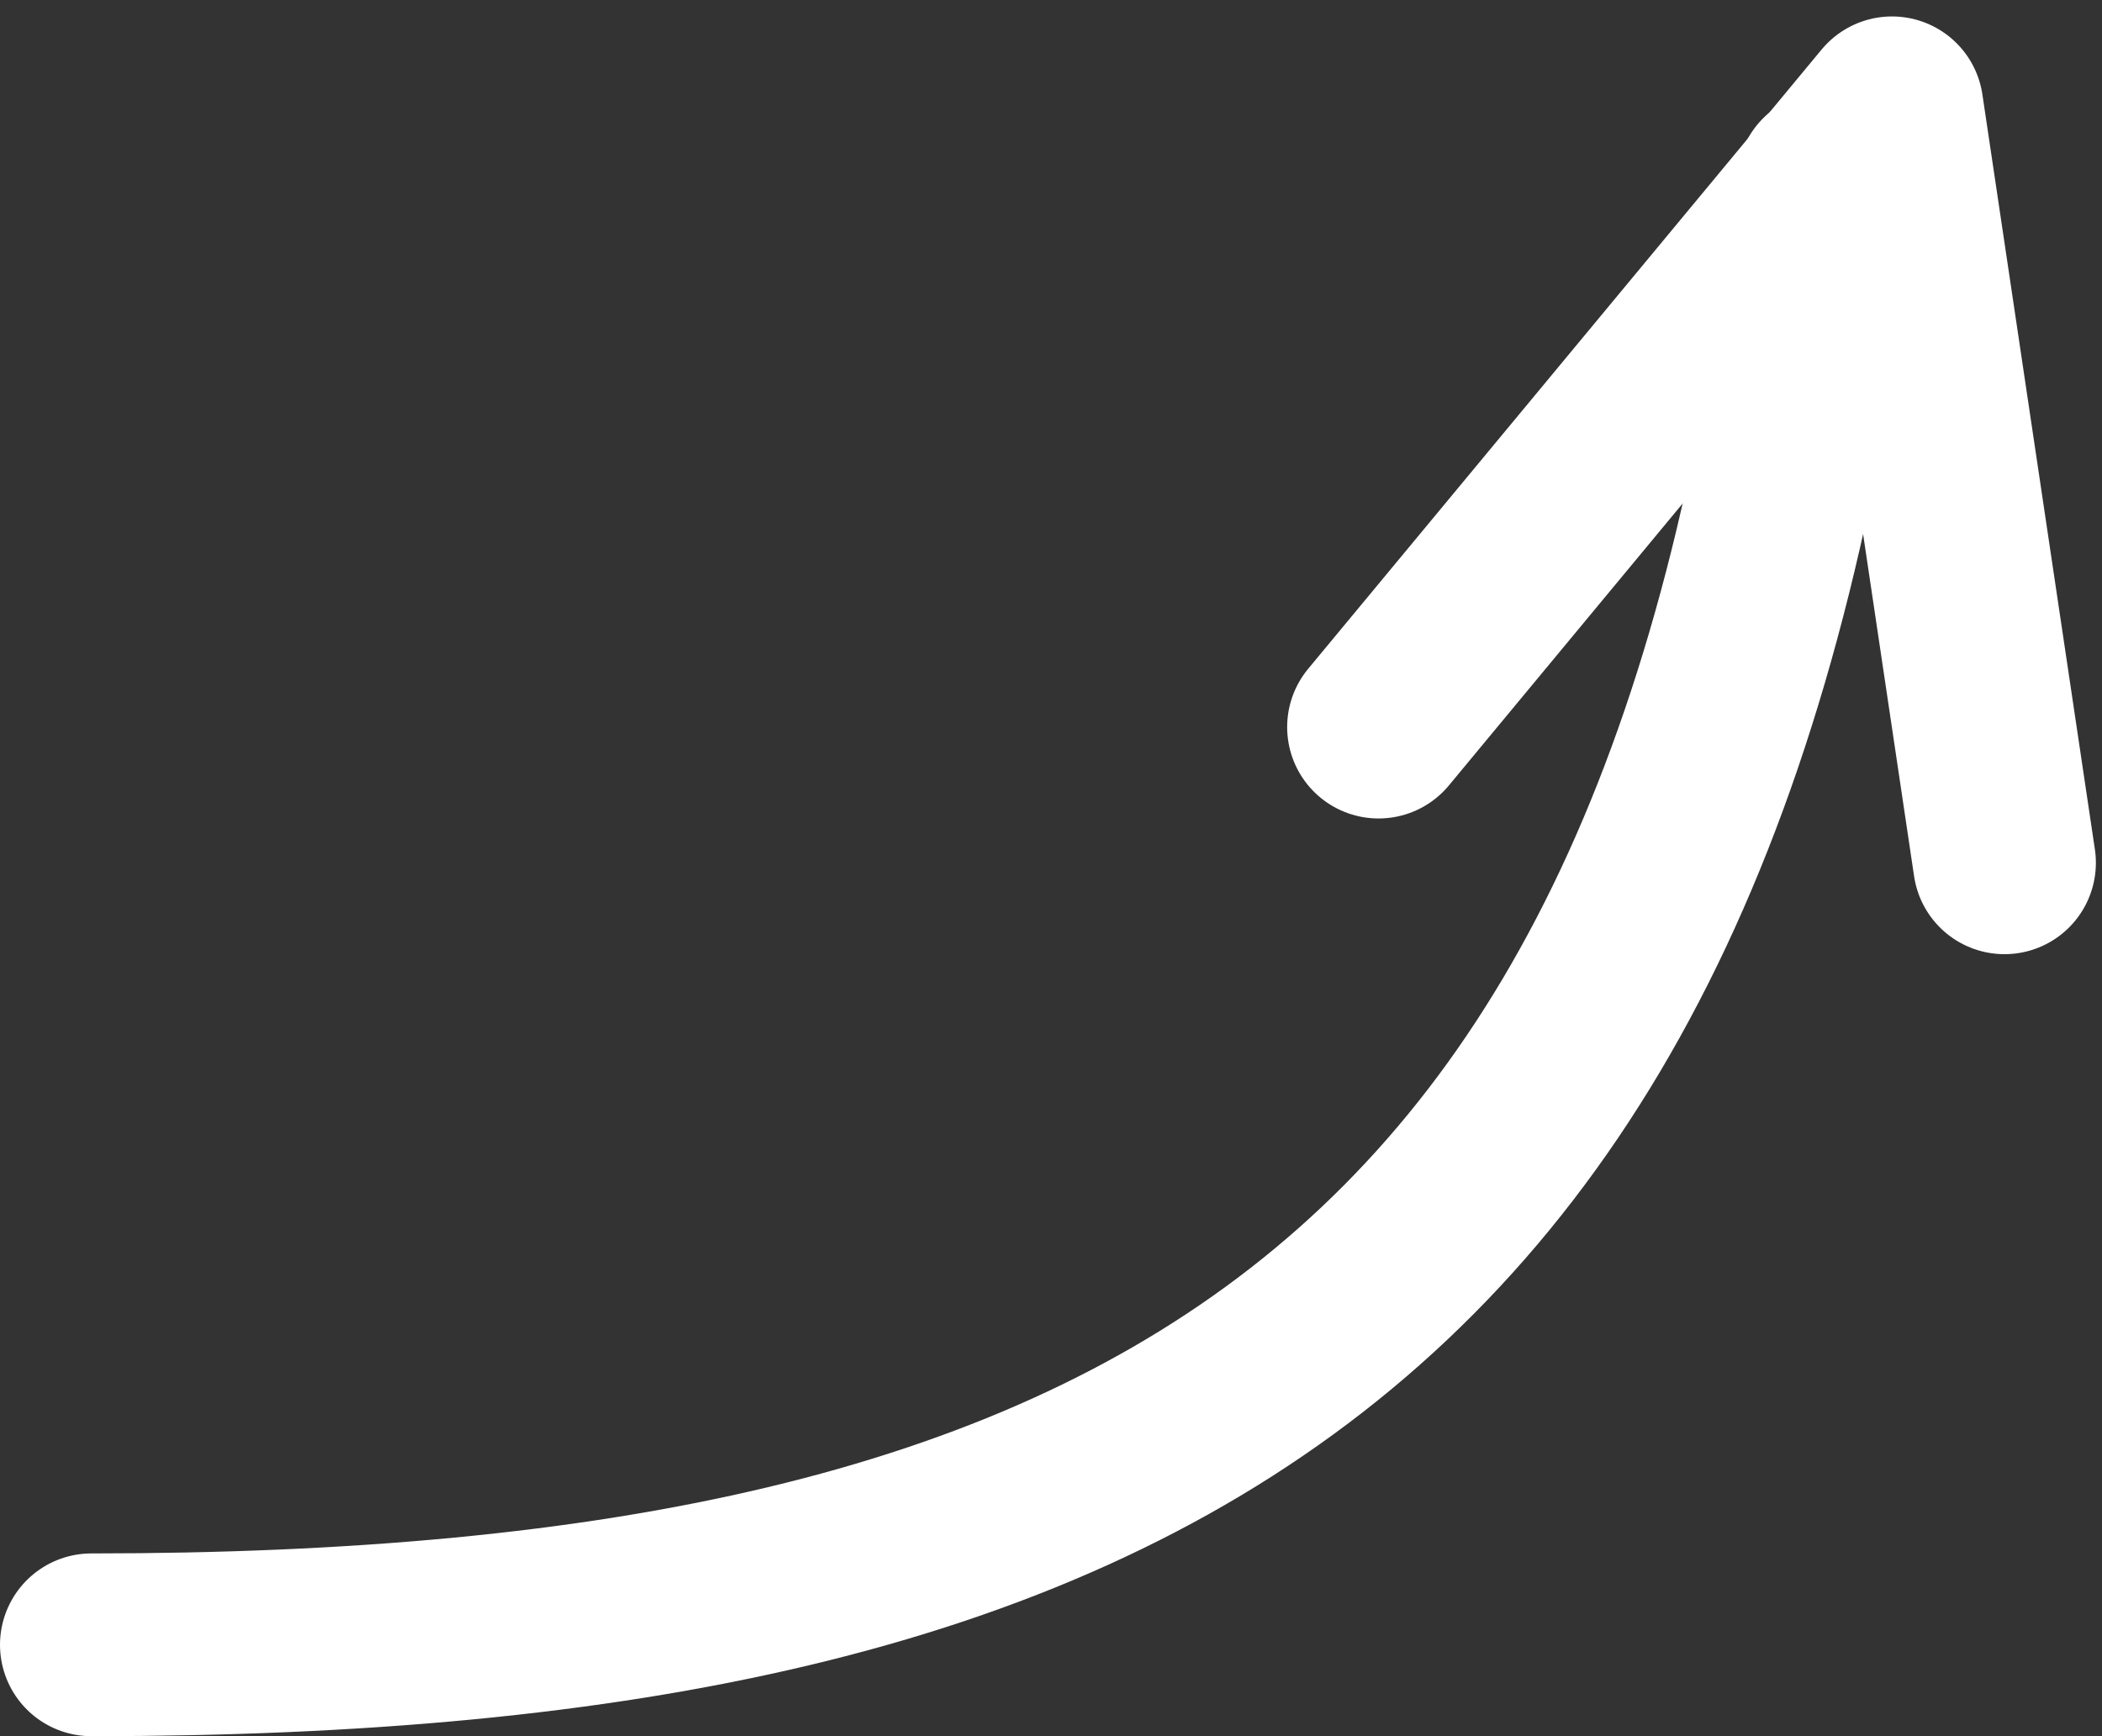 <svg xmlns="http://www.w3.org/2000/svg" width="23" height="19" viewBox="0 0 23 19">
    <rect x="0" y="0" width="23" height="19" fill="#333333" stroke="none"/>
    <g fill="none" fill-rule="evenodd" stroke="#FFF" stroke-linecap="round" stroke-width="2">
        <path stroke-linejoin="round" d="M21.933 9.442L20.702 1.18l-5.618 6.777"/>
        <path d="M1 18c11.51 0 17.626-3.566 19-16"/>
    </g>
</svg>
